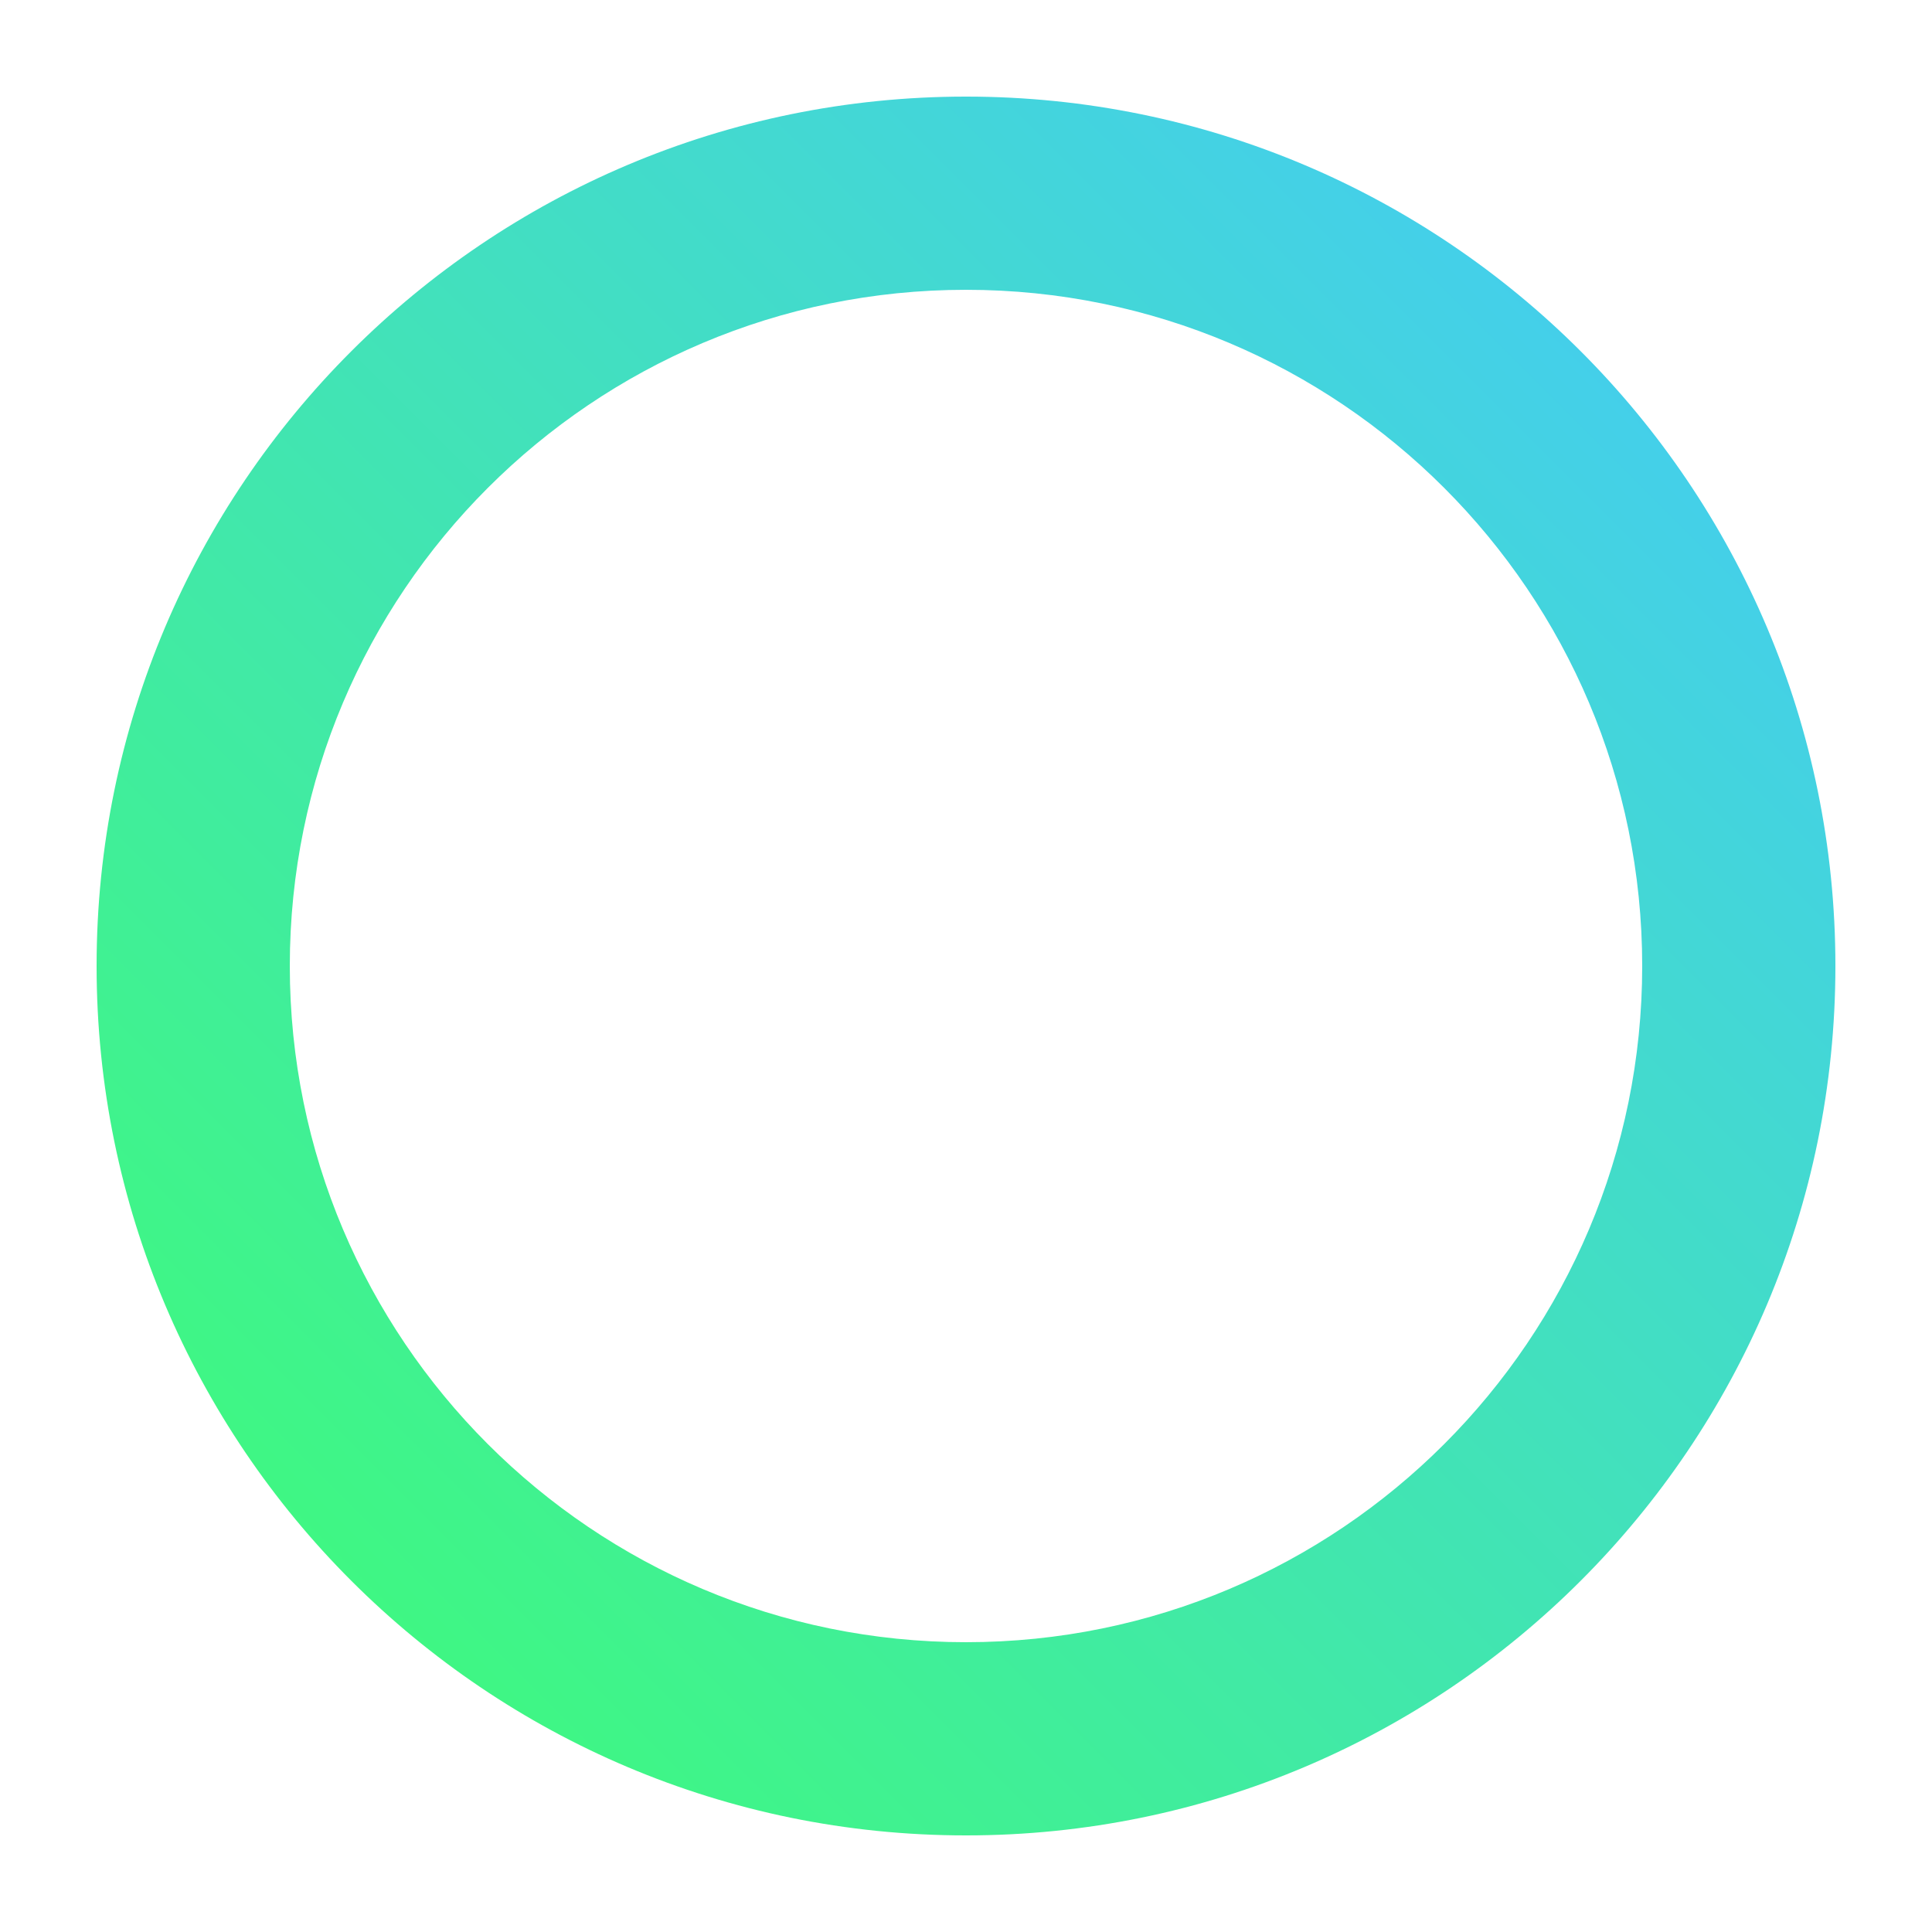 <?xml version="1.0" encoding="UTF-8" standalone="no"?>
<svg width="10px" height="10px" viewBox="0 0 10 10" version="1.1" xmlns="http://www.w3.org/2000/svg" xmlns:xlink="http://www.w3.org/1999/xlink" xmlns:sketch="http://www.bohemiancoding.com/sketch/ns">
    <!-- Generator: Sketch 3.5.1 (25234) - http://www.bohemiancoding.com/sketch -->
    <title>Shape</title>
    <desc>Created with Sketch.</desc>
    <defs>
        <linearGradient x1="100%" y1="0%" x2="0%" y2="100%" id="linearGradient-1">
            <stop stop-color="#45C7FF" offset="0%"></stop>
            <stop stop-color="#3EFF6E" offset="100%"></stop>
        </linearGradient>
    </defs>
    <g id="Page-1" stroke="none" stroke-width="1" fill="none" fill-rule="evenodd" sketch:type="MSPage">
        <g id="main" sketch:type="MSArtboardGroup" transform="translate(-1556, -2863)" fill="url(#linearGradient-1)">
            <g id="Group-2" sketch:type="MSLayerGroup" transform="translate(-296, 0)">
                <g id="Group-Copy-3" transform="translate(1849, 2864)" sketch:type="MSShapeGroup">
                    <path d="M8,8.5 C10.485,8.5 12.5,6.485 12.5,4 C12.5,1.515 10.485,-0.5 8,-0.5 C5.515,-0.5 3.5,1.515 3.5,4 C3.5,6.485 5.515,8.5 8,8.5 L8,8.5 Z M8,7.5 C6.067,7.5 4.5,5.933 4.5,4 C4.5,2.067 6.067,0.5 8,0.5 C9.933,0.5 11.5,2.067 11.5,4 C11.5,5.933 9.933,7.5 8,7.5 L8,7.5 Z" id="Shape"></path>
                </g>
            </g>
        </g>
    </g>
</svg>